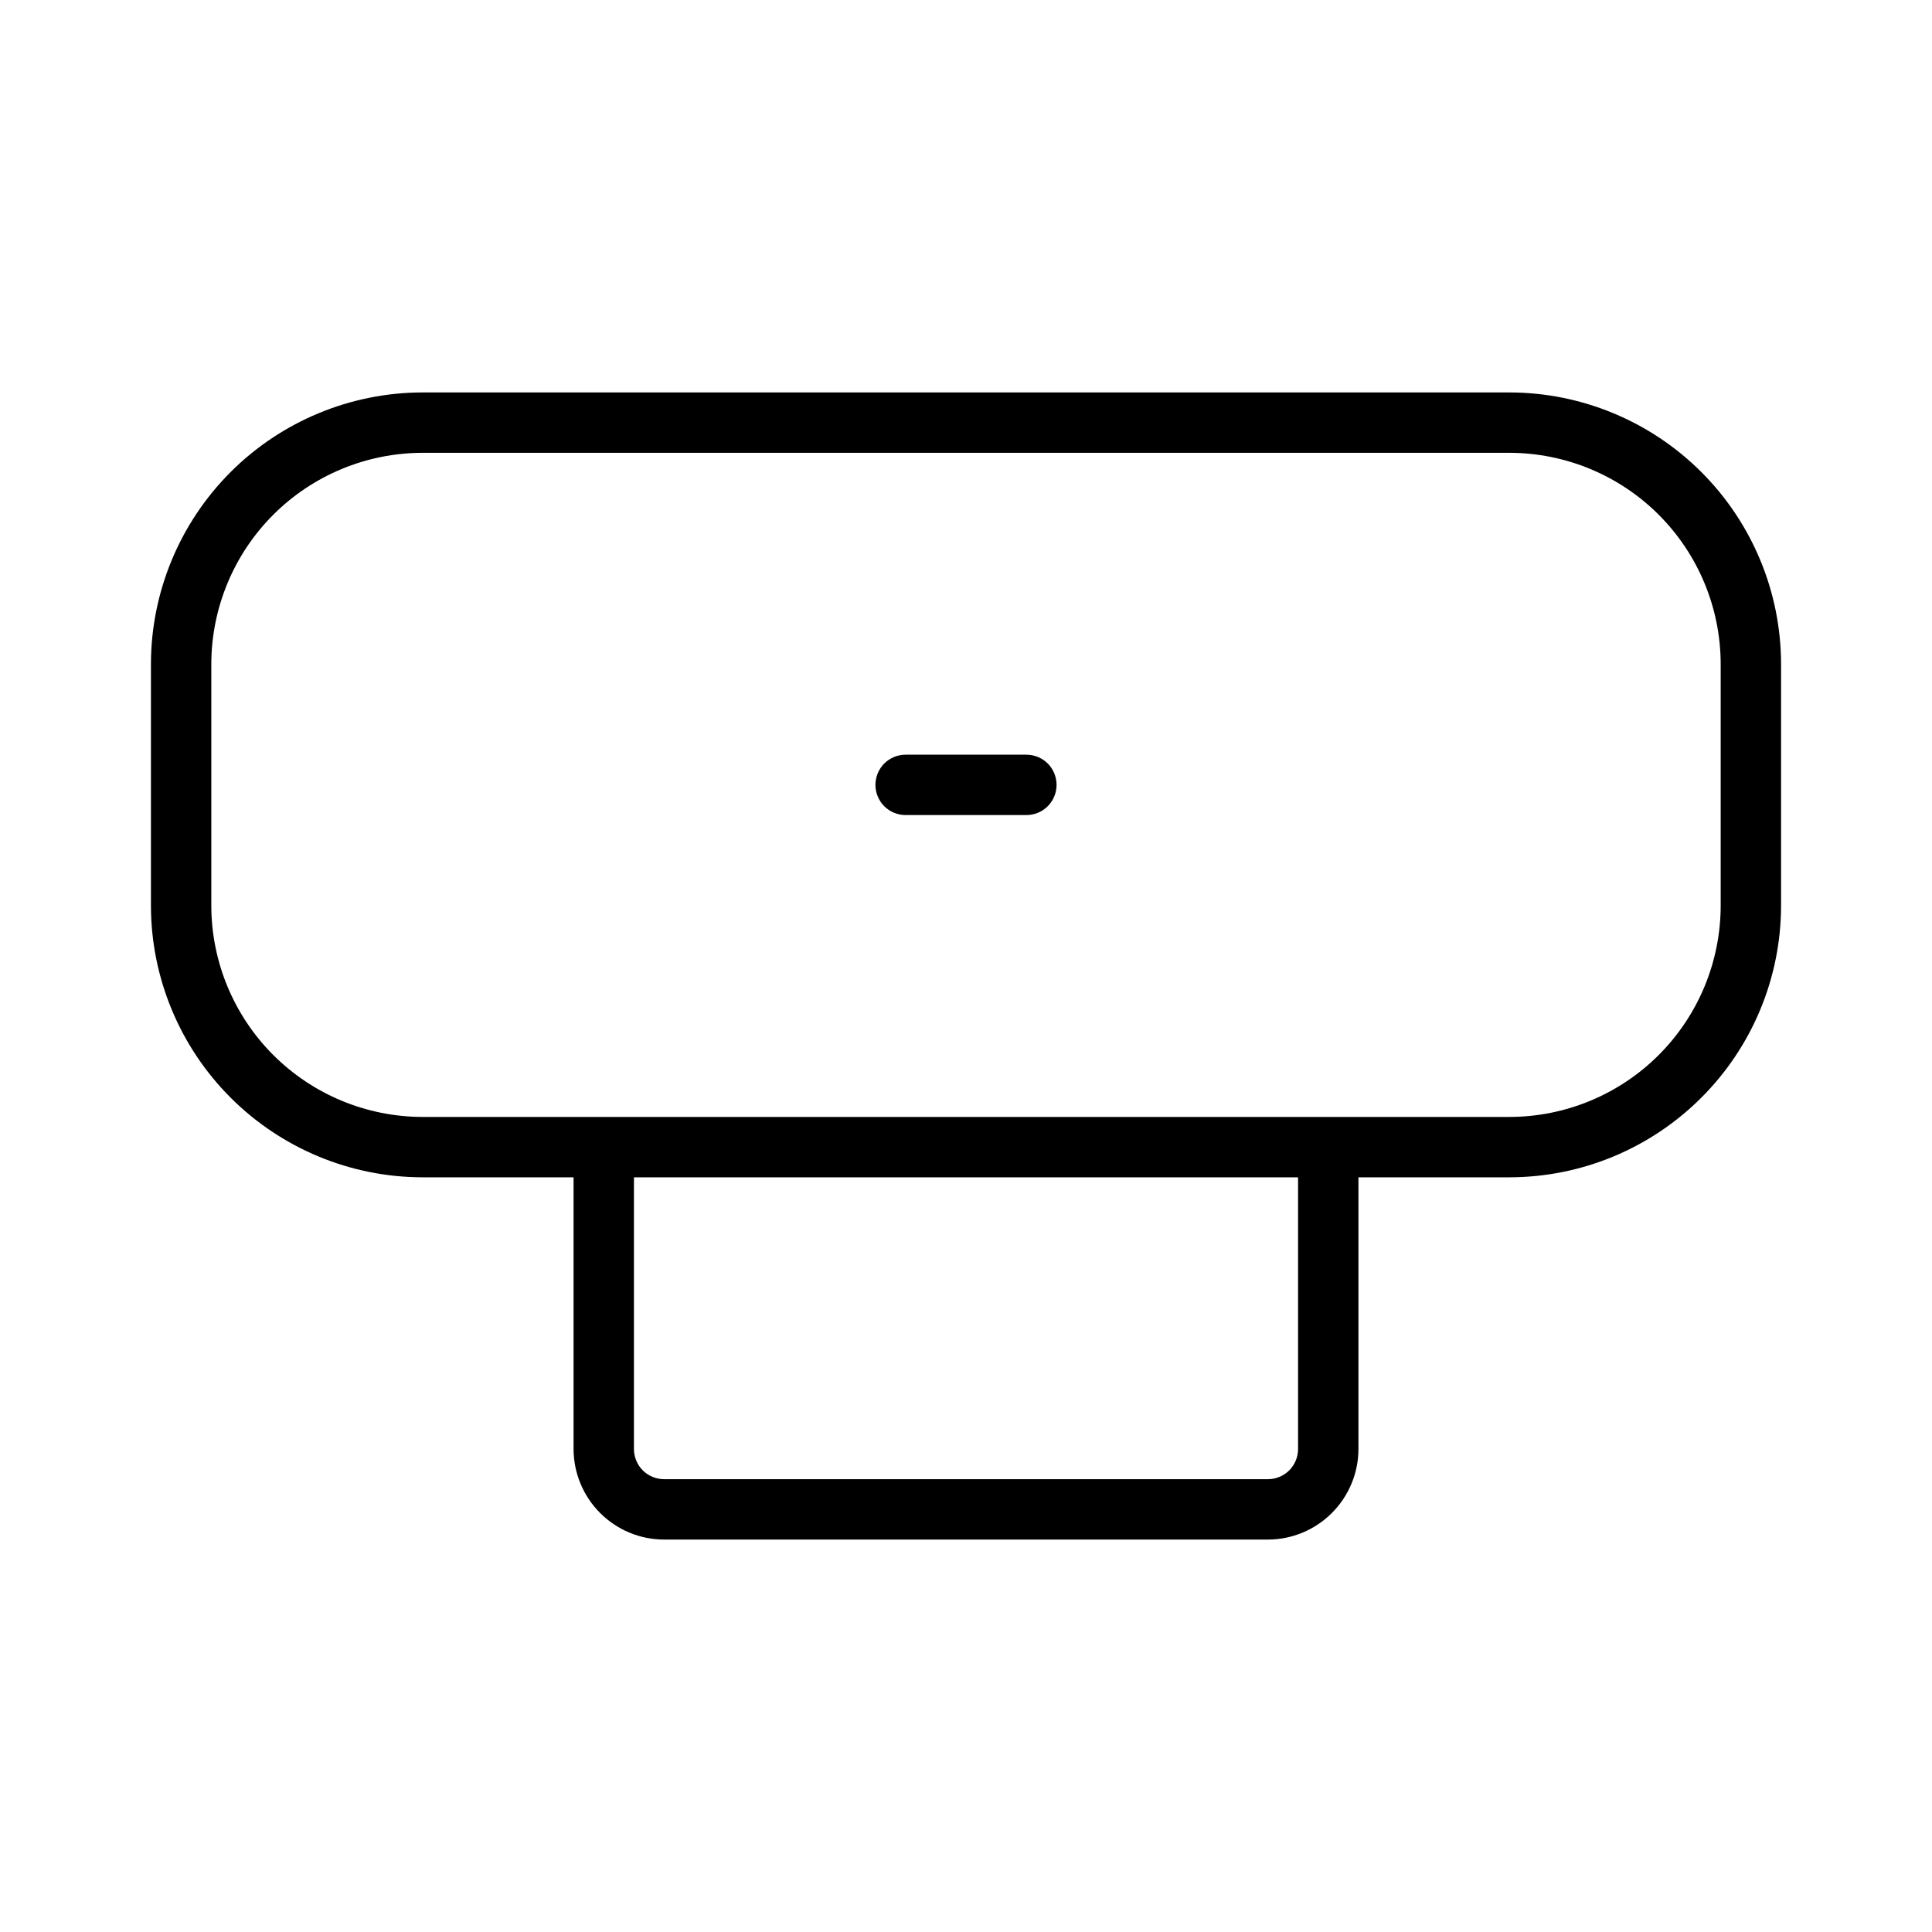 <svg xmlns="http://www.w3.org/2000/svg" width="32" height="32" viewBox="0 0 32 32"><path d="M25 6.5H7C5.807 6.501 4.663 6.976 3.819 7.819C2.976 8.663 2.501 9.807 2.5 11V15C2.501 16.193 2.976 17.337 3.819 18.18C4.663 19.024 5.807 19.499 7 19.5H9.5V24C9.501 24.398 9.659 24.779 9.94 25.06C10.221 25.341 10.602 25.5 11 25.5H21C21.398 25.5 21.779 25.341 22.06 25.06C22.341 24.779 22.5 24.398 22.5 24V19.5H25C26.193 19.499 27.337 19.024 28.18 18.18C29.024 17.337 29.499 16.193 29.5 15V11C29.499 9.807 29.024 8.663 28.18 7.819C27.337 6.976 26.193 6.501 25 6.5ZM21.5 24C21.5 24.133 21.447 24.26 21.354 24.354C21.26 24.447 21.133 24.5 21 24.5H11C10.867 24.5 10.74 24.447 10.646 24.354C10.553 24.26 10.5 24.133 10.5 24V19.5H21.5V24ZM28.5 15C28.499 15.928 28.13 16.818 27.474 17.474C26.818 18.13 25.928 18.499 25 18.5H7C6.072 18.499 5.182 18.13 4.526 17.474C3.87 16.818 3.501 15.928 3.5 15V11C3.501 10.072 3.87 9.182 4.526 8.526C5.182 7.87 6.072 7.501 7 7.5H25C25.928 7.501 26.818 7.87 27.474 8.526C28.13 9.182 28.499 10.072 28.5 11V15Z M17 12.5H15C14.867 12.5 14.74 12.553 14.646 12.646C14.553 12.74 14.5 12.867 14.5 13C14.5 13.133 14.553 13.26 14.646 13.354C14.74 13.447 14.867 13.5 15 13.5H17C17.133 13.5 17.26 13.447 17.354 13.354C17.447 13.26 17.5 13.133 17.5 13C17.5 12.867 17.447 12.74 17.354 12.646C17.26 12.553 17.133 12.5 17 12.5Z"/></svg>